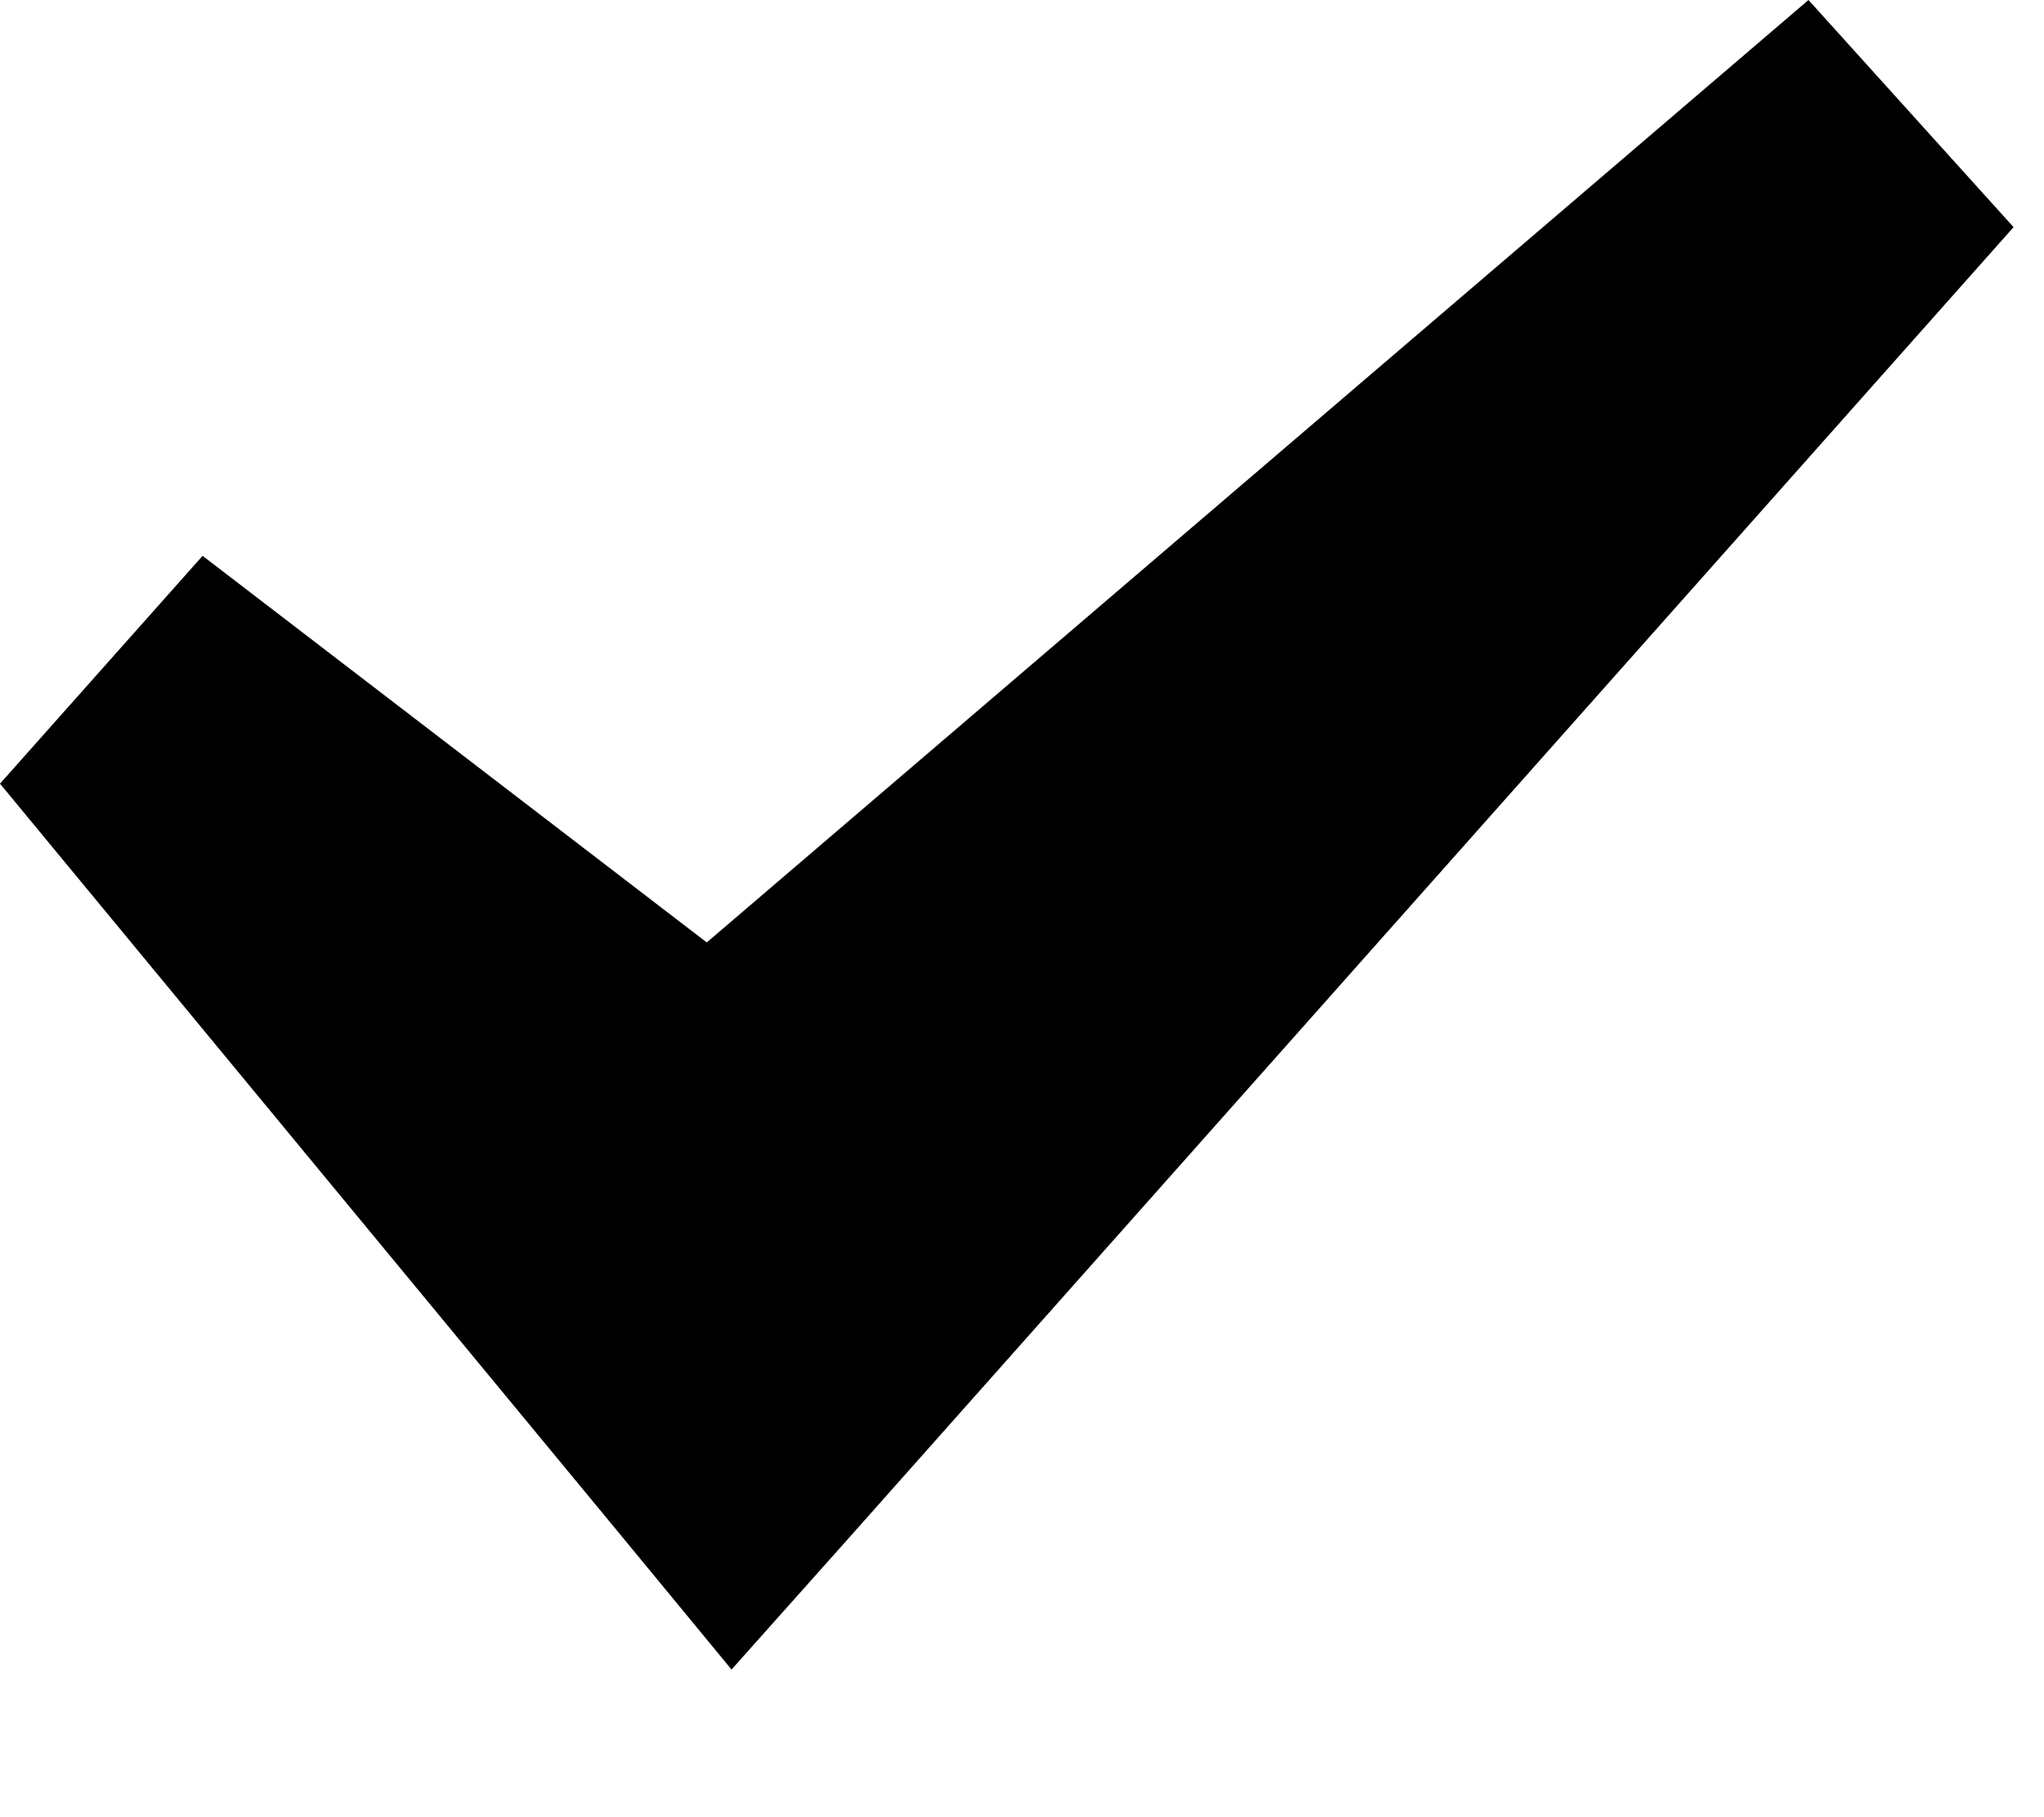 <svg width="9px" height="8px" viewBox="0 0 9 8" version="1.1" xmlns="http://www.w3.org/2000/svg" xmlns:xlink="http://www.w3.org/1999/xlink">
    <!-- Generator: Sketch 48.2 (47327) - http://www.bohemiancoding.com/sketch -->
    <desc>Created with Sketch.</desc>
    <defs></defs>
    <g id="scene" stroke="none" stroke-width="1" fill="none" fill-rule="evenodd">
        <g id="13_edit-scene_add-device_04" transform="translate(-276, -545)" fill="currentColor">
            <g id="dialog" transform="translate(203, 119)">
                <g id="checkbox" transform="translate(70, 421)">
                    <g id="Group-3" transform="translate(0, 2)">
                        <polygon id="Imported-Layers" points="6.221 10.35 5.738 9.764 3 6.45 3.892 5.447 6.112 7.149 10.963 3 11.866 4 6.725 9.785"></polygon>
                    </g>
                </g>
            </g>
        </g>
    </g>
</svg>
